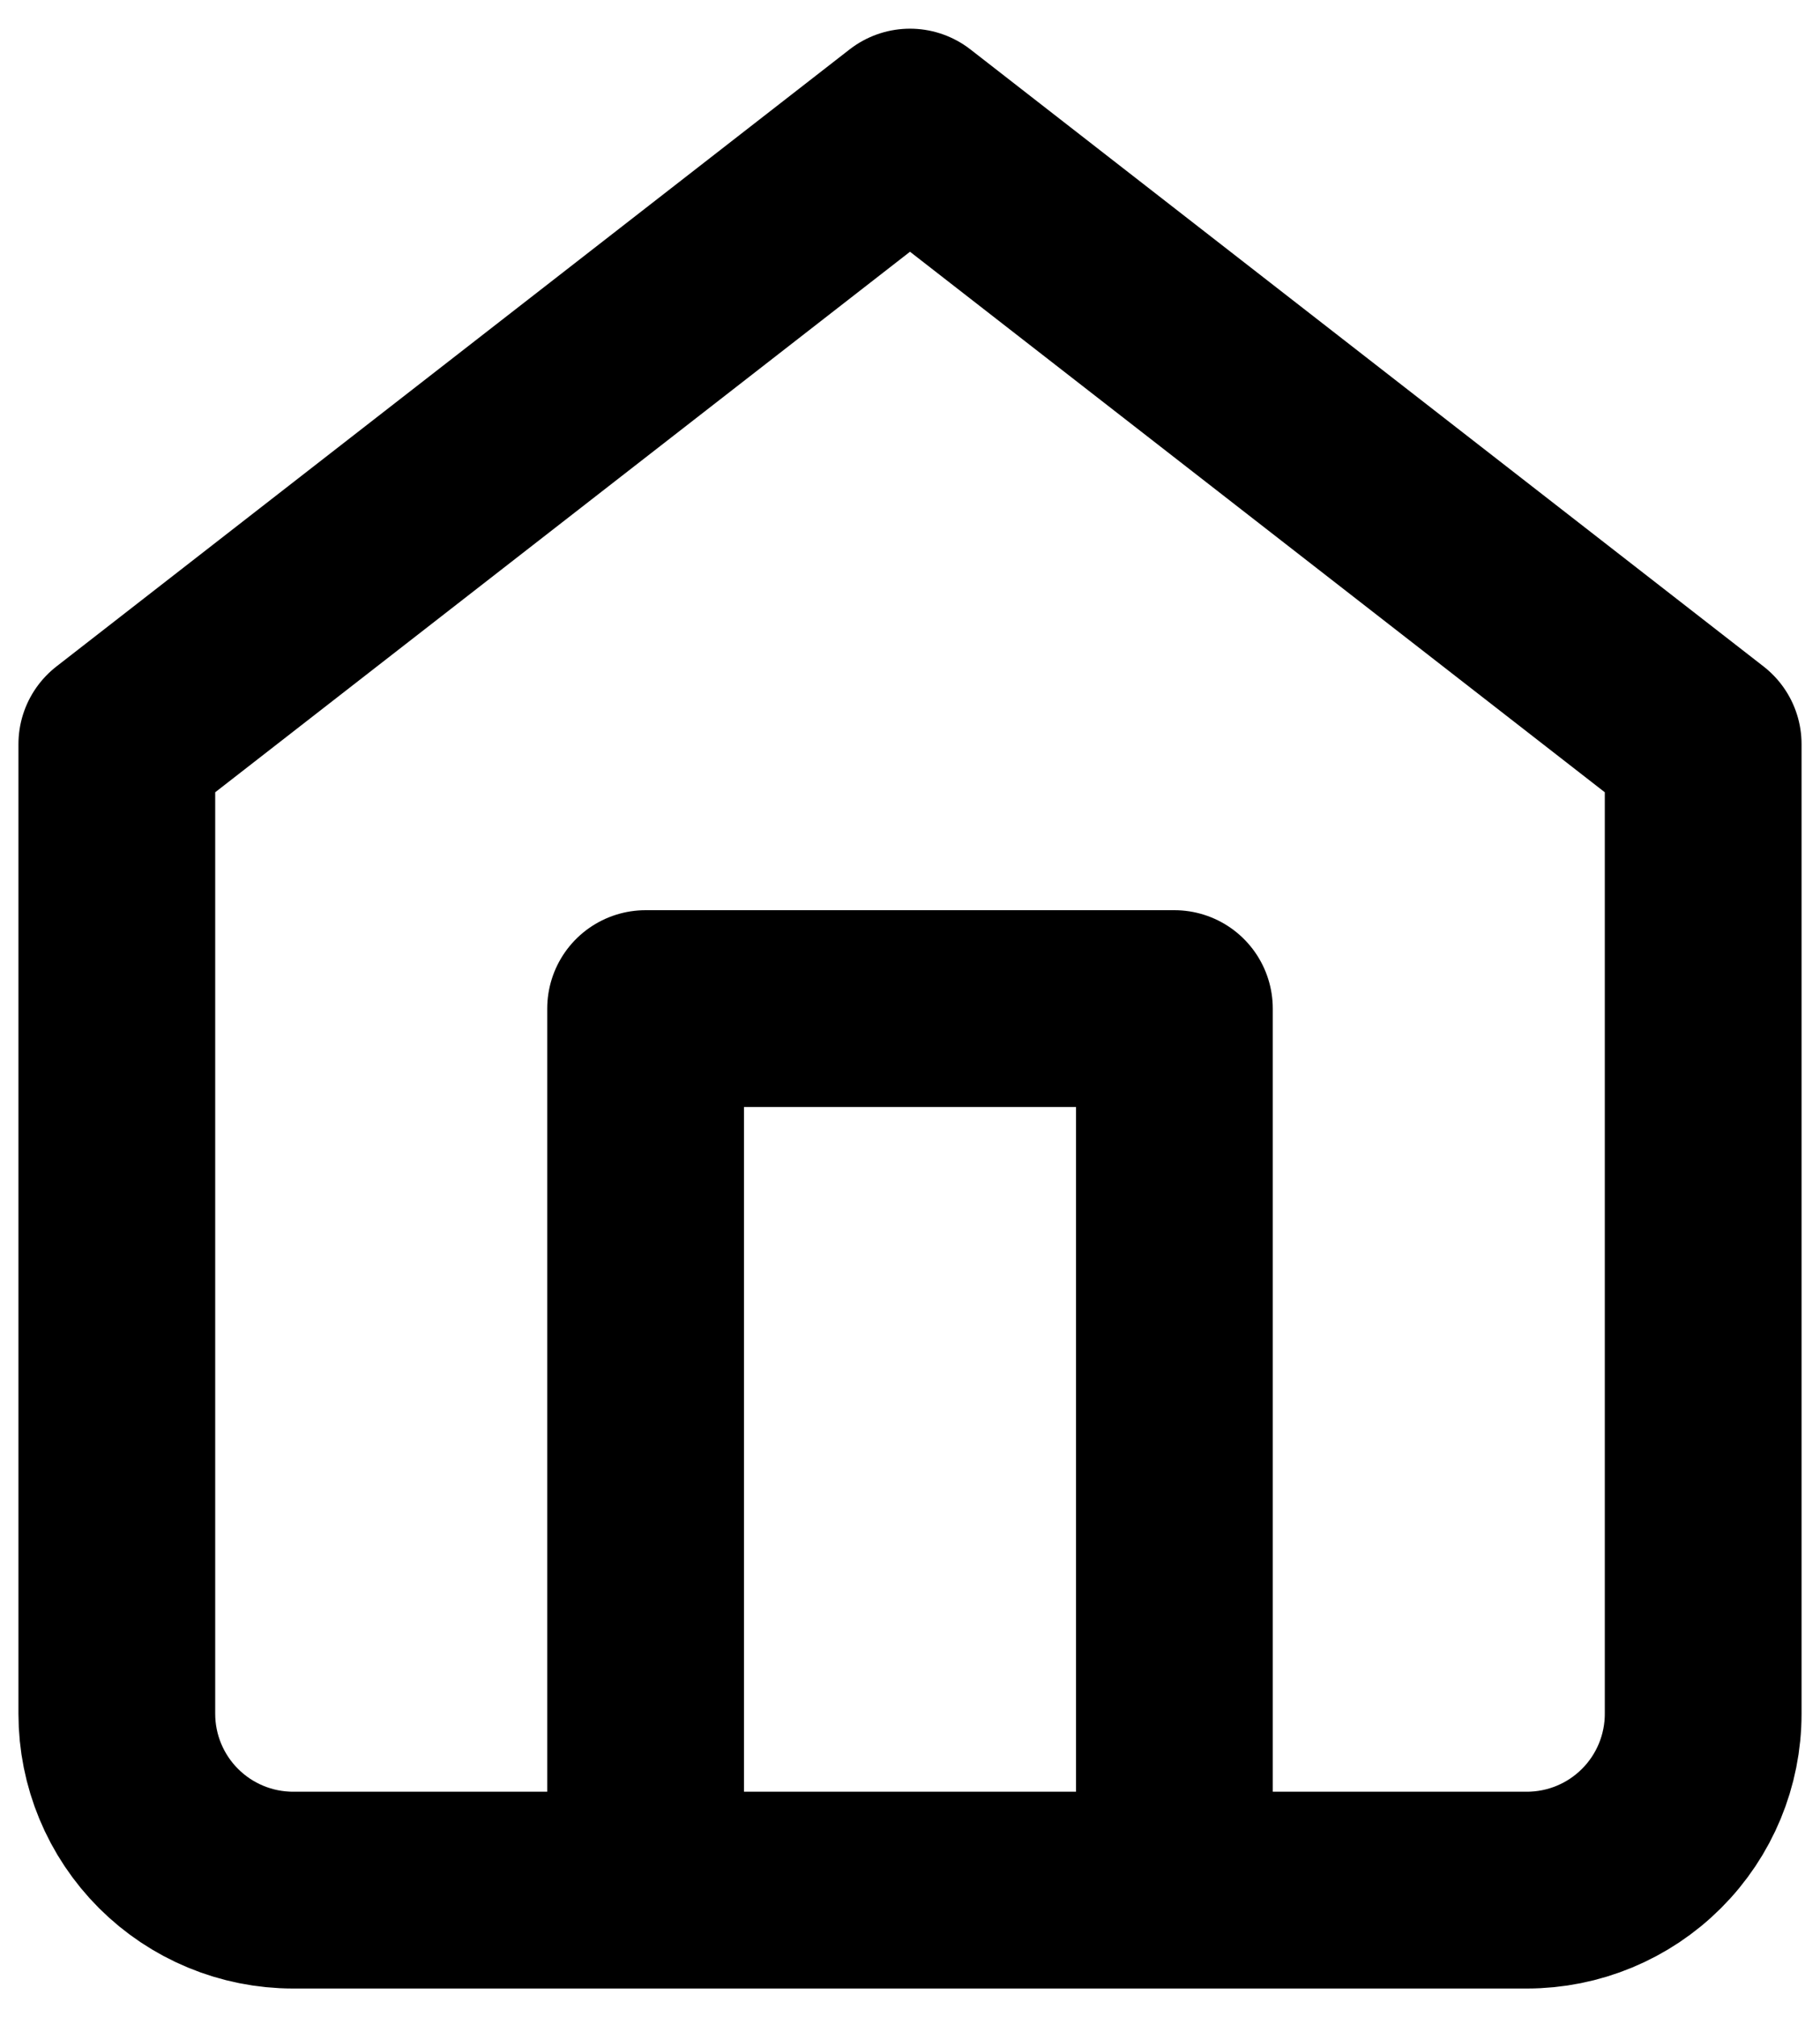 <svg width="37" height="41" viewBox="0 0 37 41" fill="none" xmlns="http://www.w3.org/2000/svg">
<path d="M13.125 38.417V20.5H23.875V38.417M2.375 15.125L18.5 2.583L34.625 15.125V34.833C34.625 35.784 34.248 36.695 33.575 37.367C32.904 38.039 31.992 38.417 31.042 38.417H5.958C5.008 38.417 4.097 38.039 3.425 37.367C2.753 36.695 2.375 35.784 2.375 34.833V15.125Z" stroke="currentColor" stroke-width="4" stroke-linecap="round" stroke-linejoin="round"/>
</svg>
